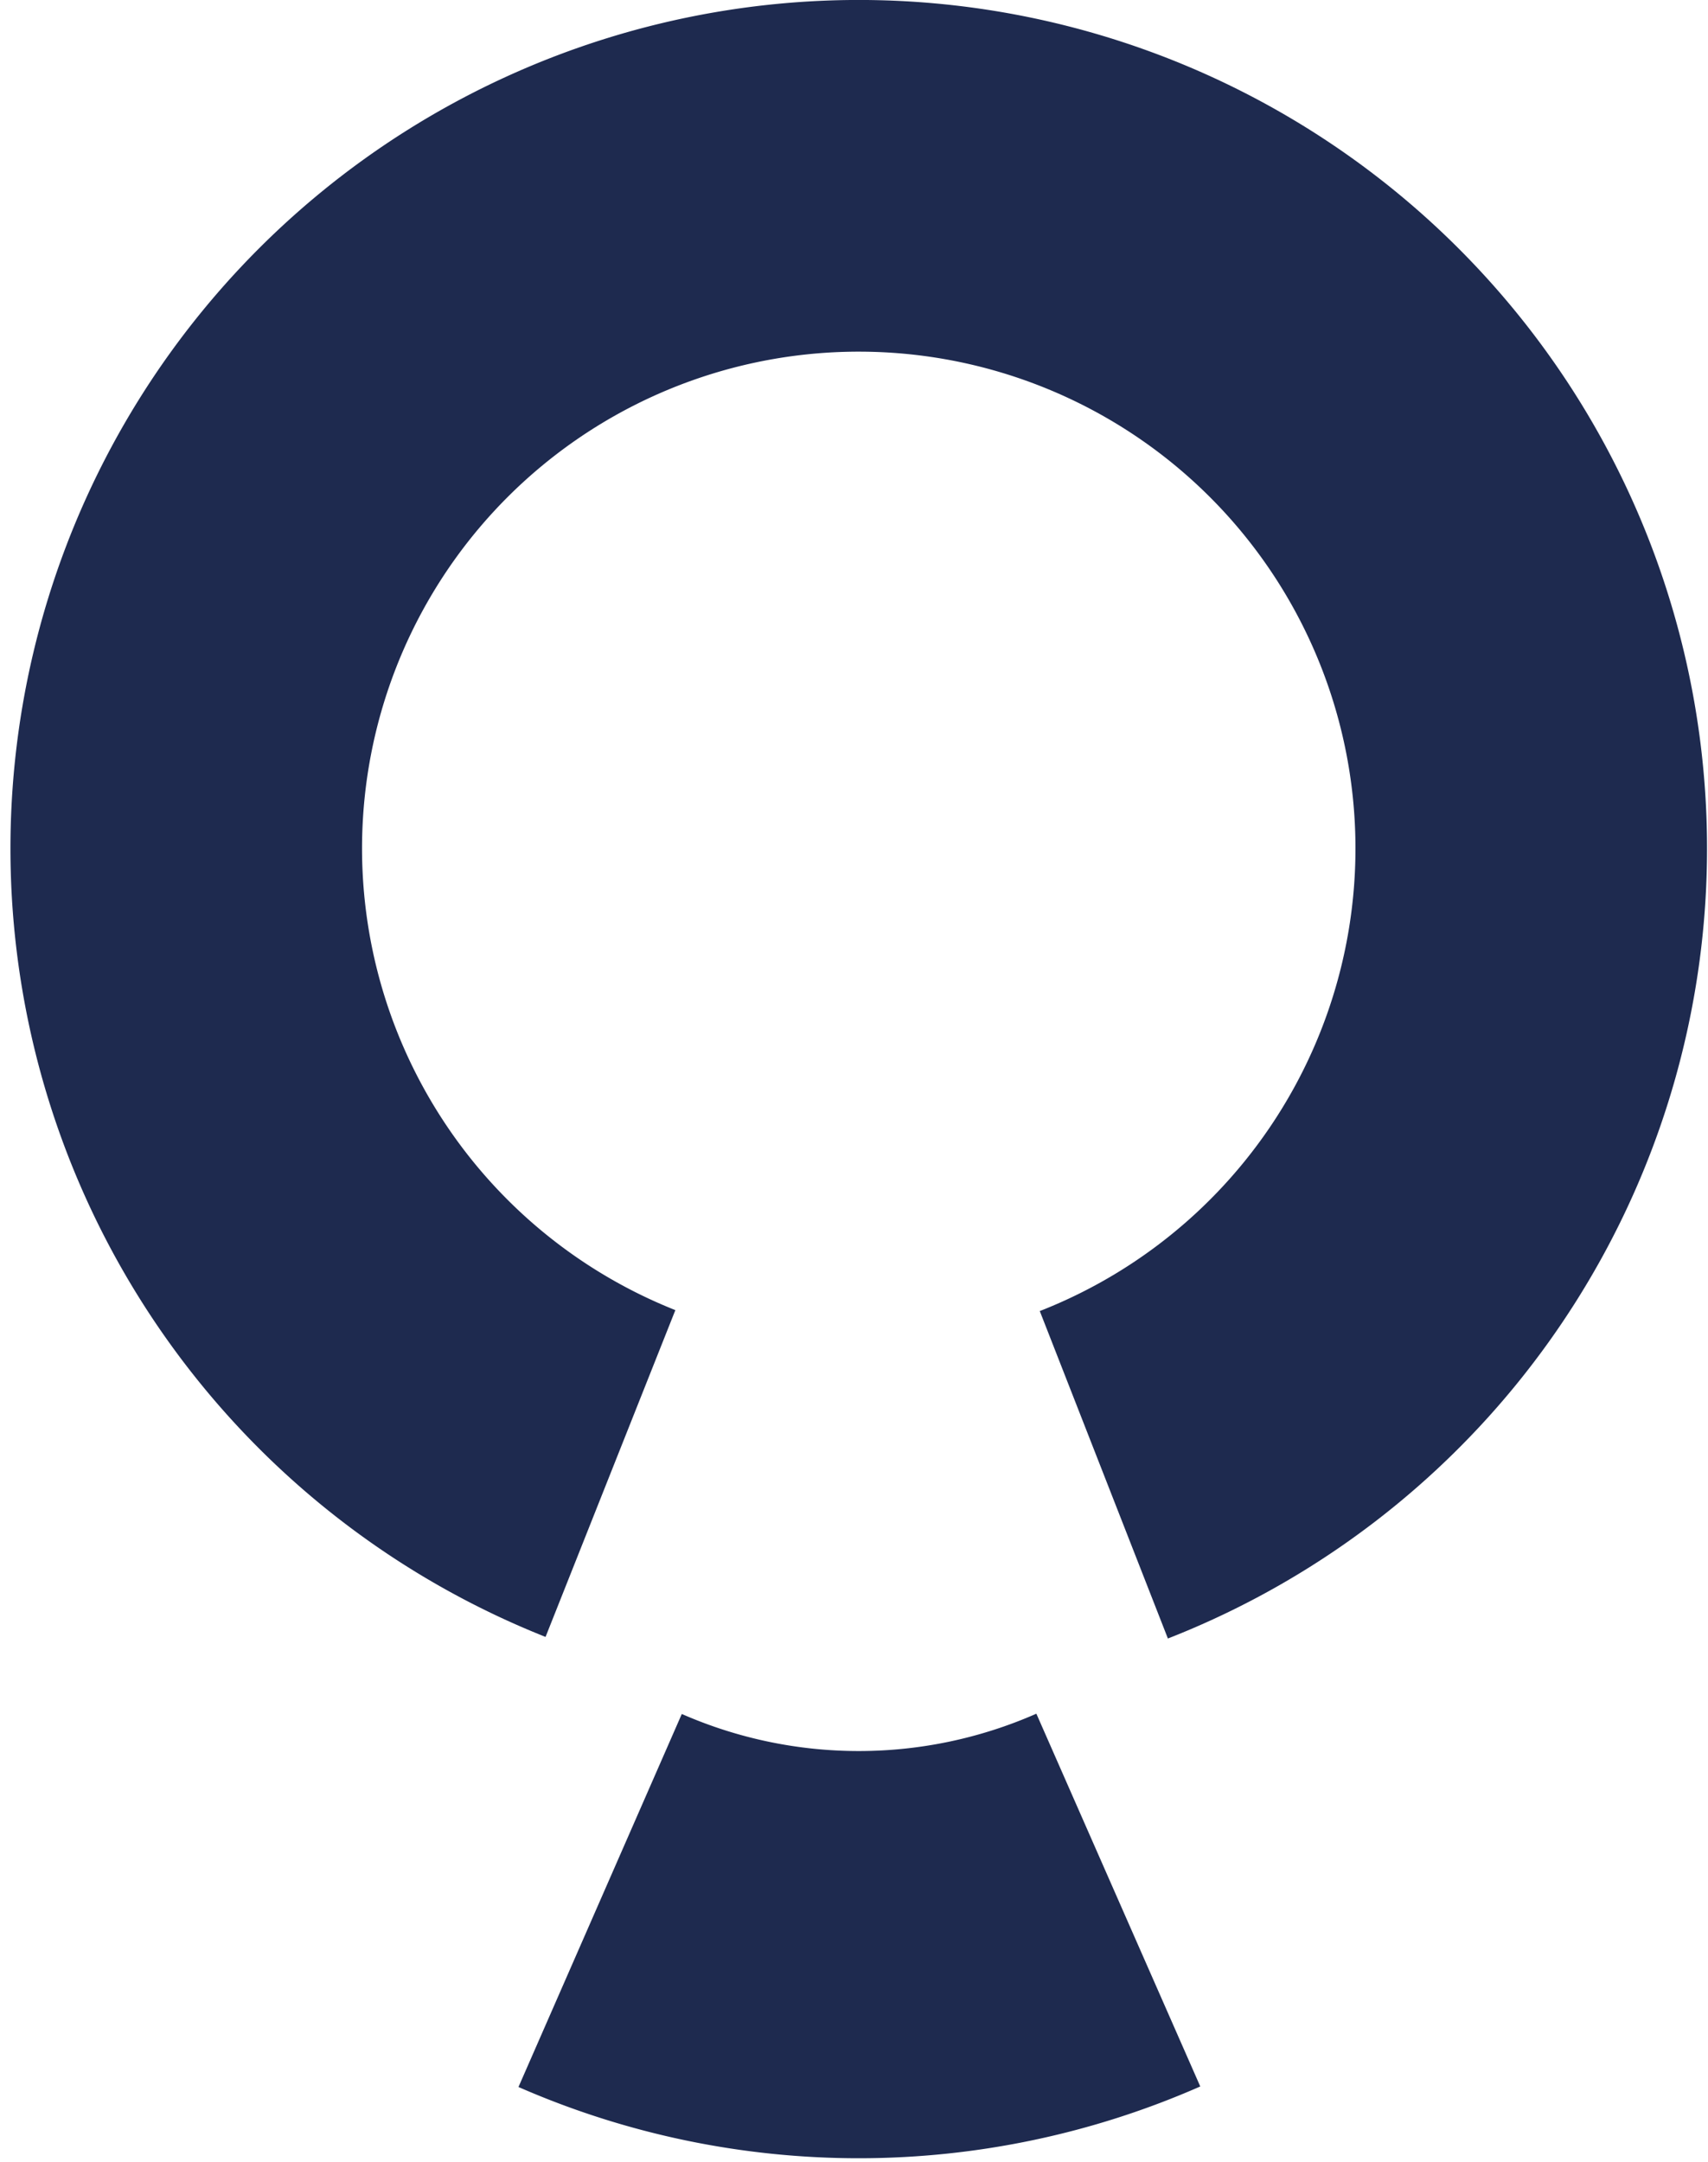 <svg xmlns="http://www.w3.org/2000/svg" width="113" height="143" fill="none" viewBox="0 0 113 143"><path fill="#1E2A4F" d="M77.267 108.385a56.12 56.12 0 0 0 34.709-62.599A56.12 56.12 0 0 0 21.136 12.8a56.123 56.123 0 0 0 14.957 95.48l8.588-21.617a32.862 32.862 0 1 1 24.11.062l8.476 21.66ZM34.302 138.052a56.134 56.134 0 0 0 45.107-.036l-10.844-24.658a29.176 29.176 0 0 1-23.458.019l-10.805 24.675Z"/></svg>